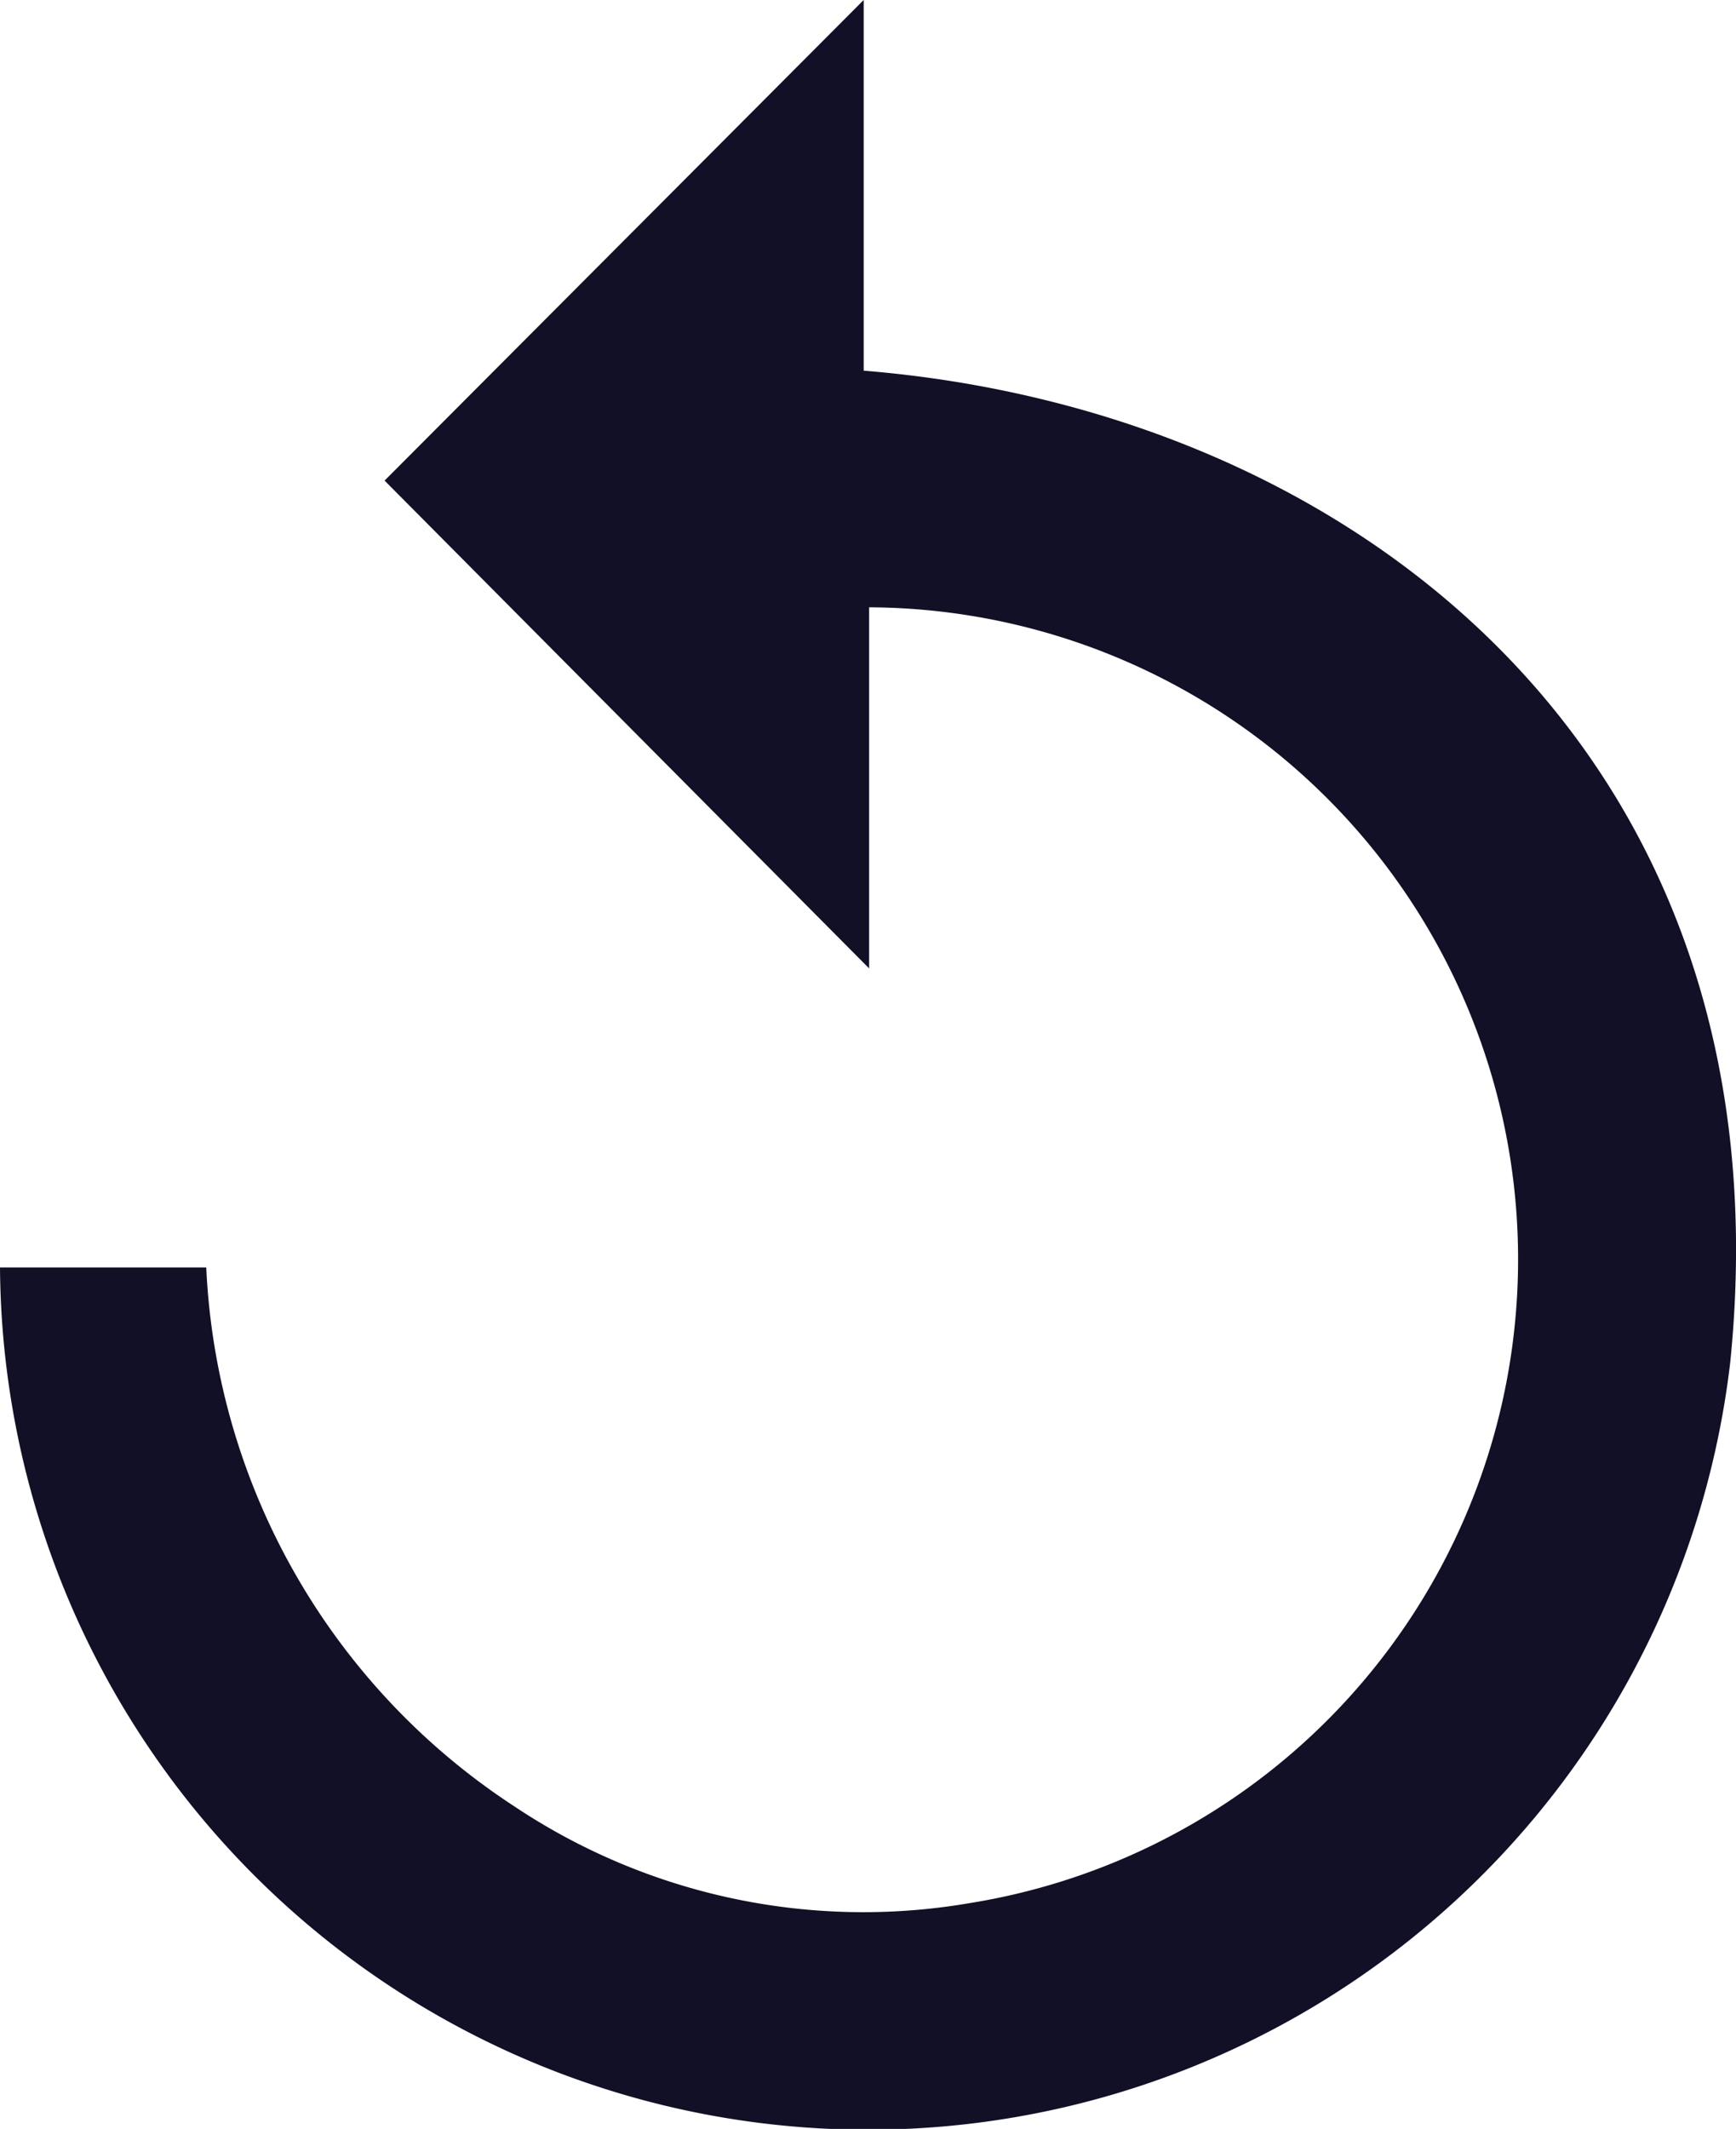 <svg id="Group_108" data-name="Group 108" xmlns="http://www.w3.org/2000/svg" width="24.502" height="30.038" viewBox="0 0 24.502 30.038">
  <path id="Path_62" data-name="Path 62" d="M401.456,263.727v5.093l-6.839-6.883,6.762-6.781v5.23c6.894.561,13.1,5.383,12.231,13.989a12.252,12.252,0,0,1-24.421-1.336H392.1a9.606,9.606,0,0,0,4.342,7.6,8.873,8.873,0,0,0,6.423,1.371,9.2,9.2,0,0,0-1.411-18.285Z" transform="translate(-389.189 -255.156)" fill="#111026"/>
</svg>
